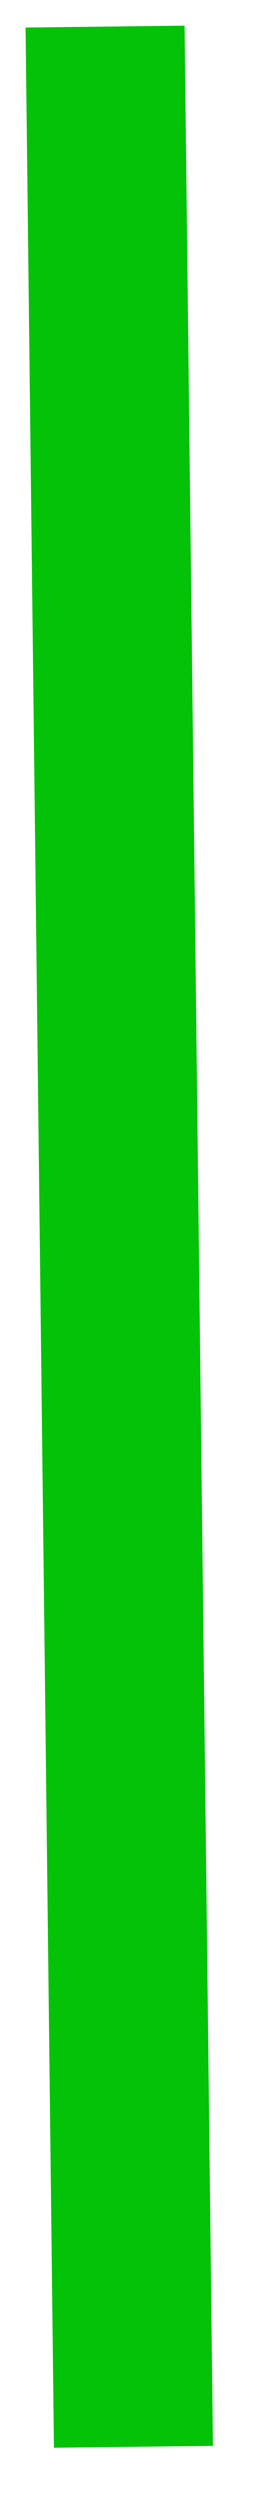 <?xml version="1.0" encoding="UTF-8"?>
<svg width="5px" height="47px" viewBox="0 0 5 47" version="1.1" xmlns="http://www.w3.org/2000/svg" xmlns:xlink="http://www.w3.org/1999/xlink">
    <!-- Generator: Sketch 64 (93537) - https://sketch.com -->
    <title>Line</title>
    <desc>Created with Sketch.</desc>
    <g id="Page-1" stroke="none" stroke-width="1" fill="none" fill-rule="evenodd" stroke-linecap="square">
        <g id="Desktop" transform="translate(-215, -289)" stroke="#03C207" stroke-width="3">
            <line x1="217" y1="291" x2="217.5" y2="333.5" id="Line"></line>
        </g>
    </g>
</svg>